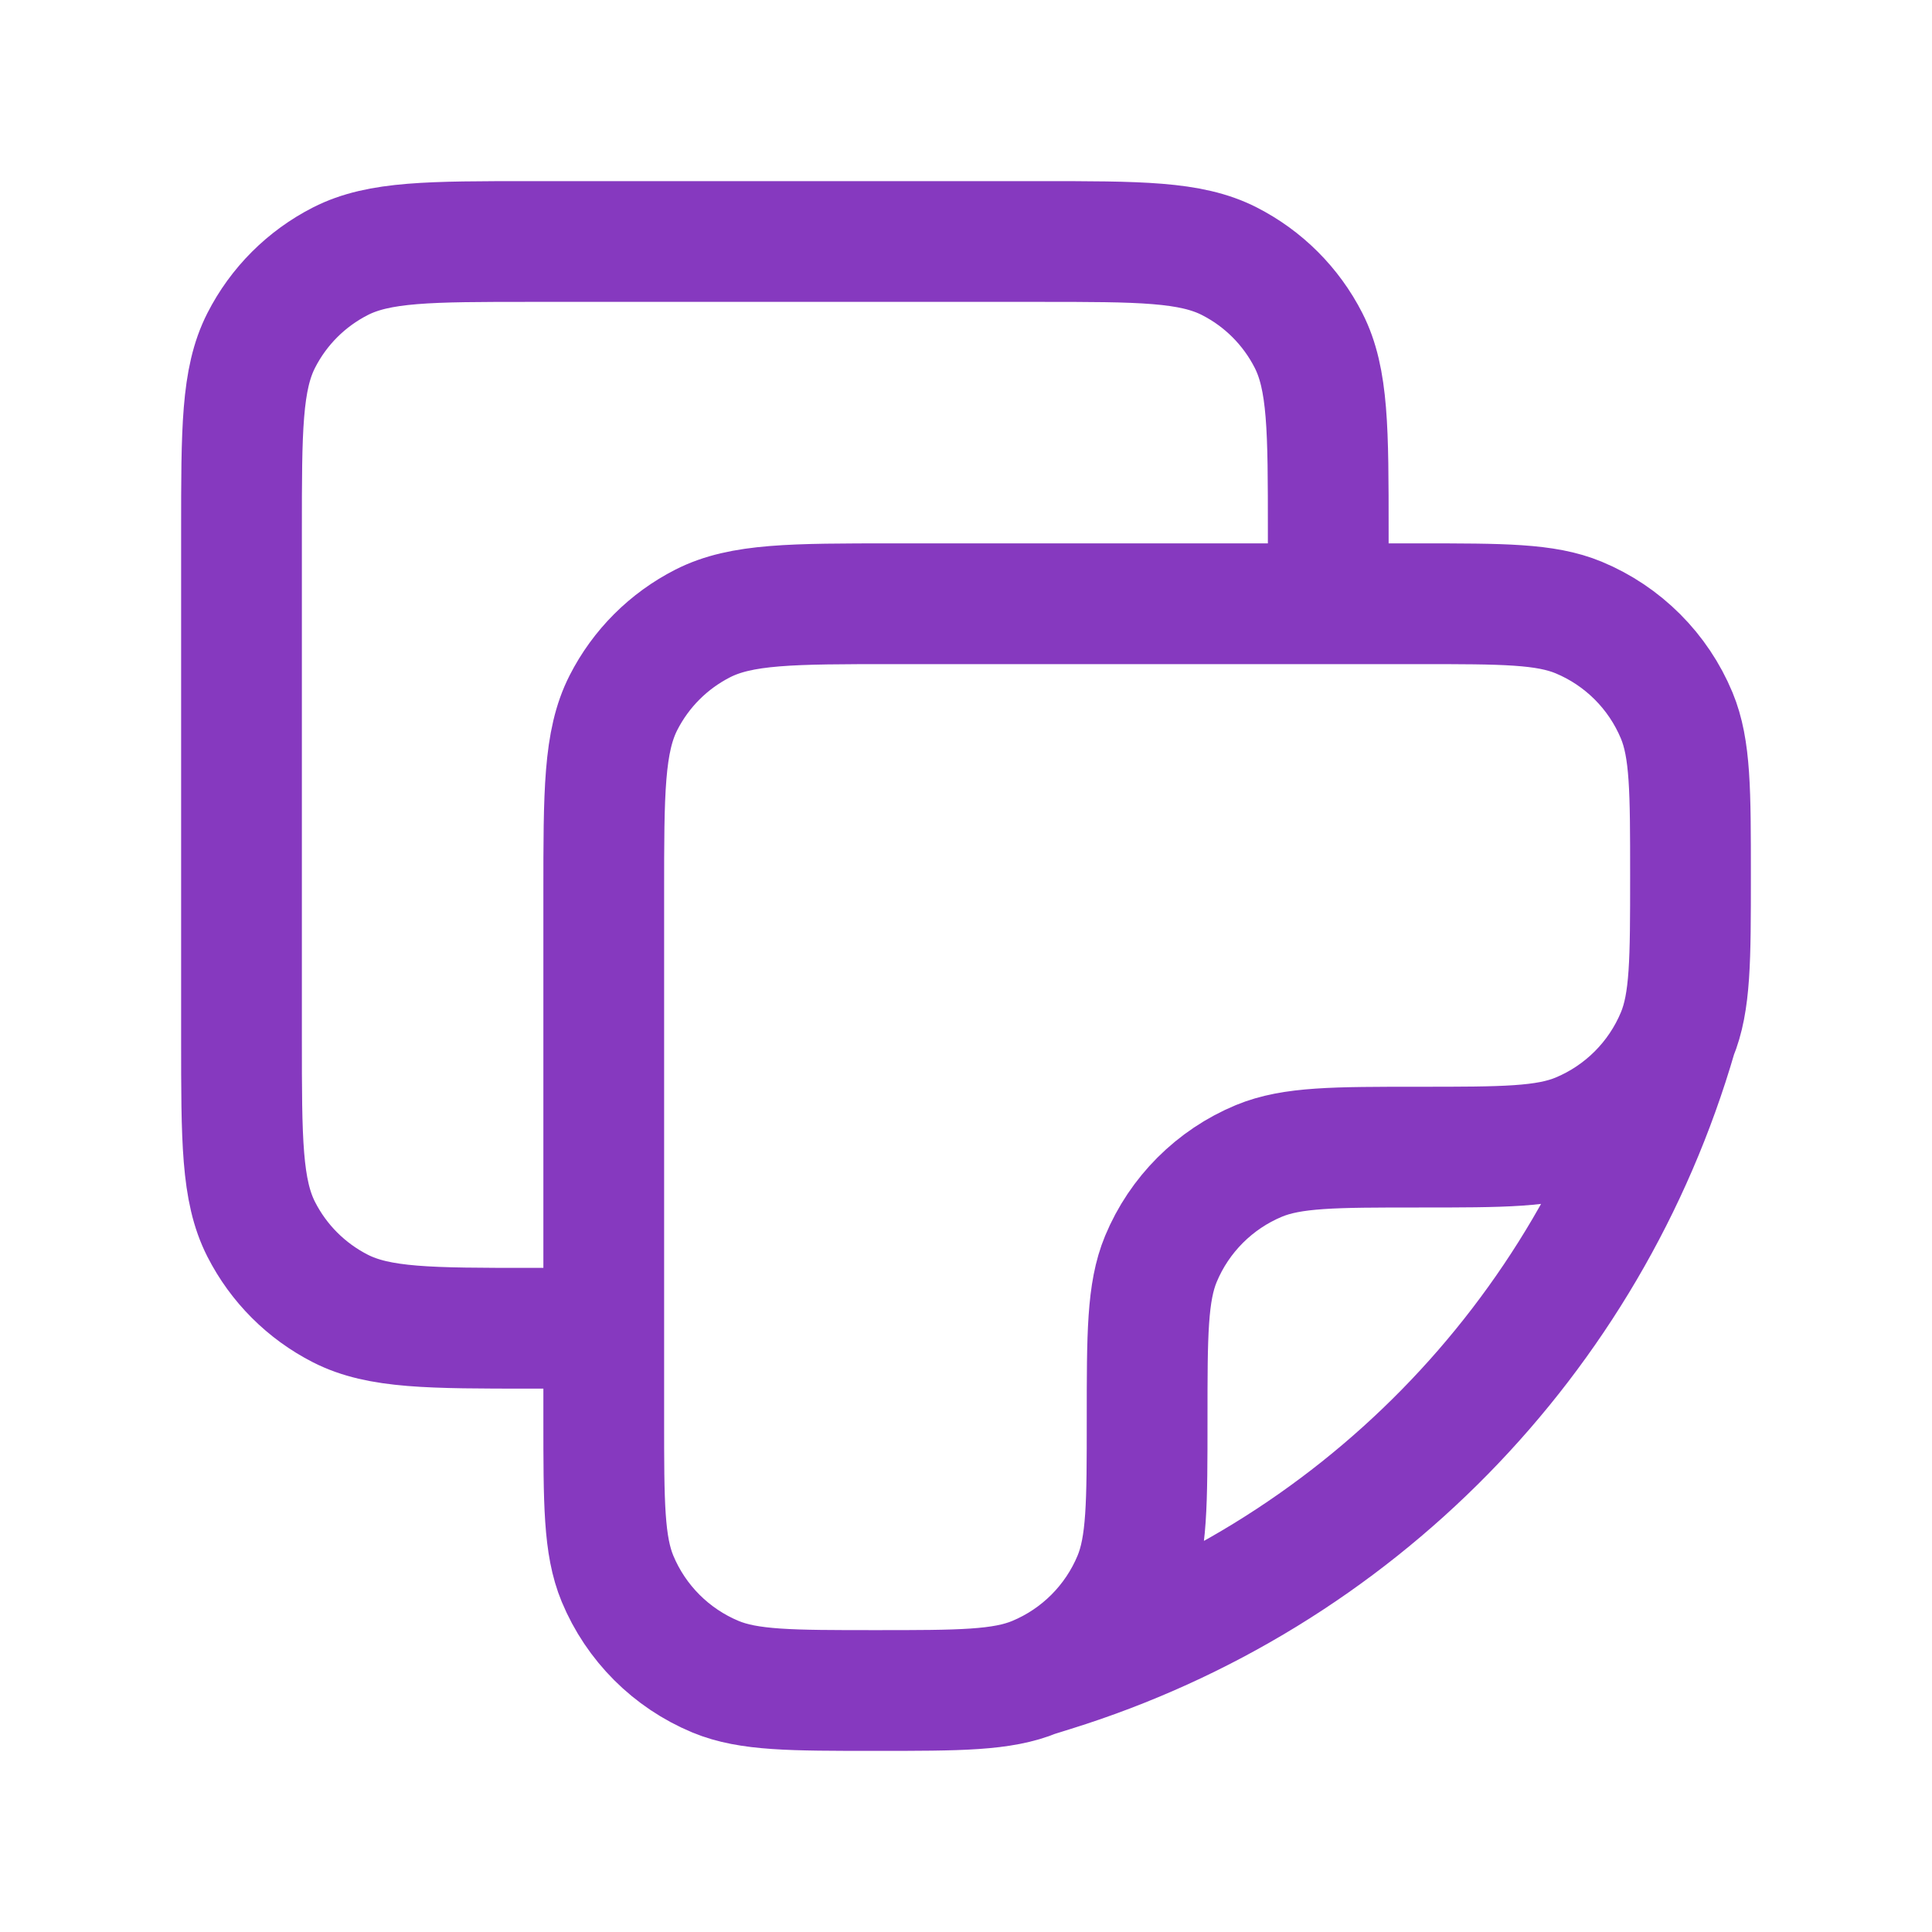 <svg width="24" height="24" viewBox="0 0 24 24" fill="none" xmlns="http://www.w3.org/2000/svg">
<path d="M20.829 12.861C21 12.448 21 11.923 21 10.875C21 9.827 21 9.302 20.829 8.889C20.6 8.338 20.162 7.9 19.611 7.671C19.198 7.5 18.673 7.5 17.625 7.5H11.1C9.84 7.5 9.21 7.5 8.729 7.745C8.305 7.961 7.961 8.305 7.745 8.729C7.5 9.21 7.5 9.84 7.5 11.1V17.625C7.5 18.673 7.5 19.198 7.671 19.611C7.9 20.162 8.338 20.6 8.889 20.829C9.302 21 9.827 21 10.875 21C11.923 21 12.448 21 12.861 20.829M20.829 12.861C20.6 13.412 20.162 13.85 19.611 14.079C19.198 14.25 18.673 14.25 17.625 14.25C16.577 14.25 16.052 14.25 15.639 14.421C15.088 14.65 14.65 15.088 14.421 15.639C14.25 16.052 14.25 16.577 14.25 17.625C14.25 18.673 14.25 19.198 14.079 19.611C13.85 20.162 13.412 20.6 12.861 20.829M20.829 12.861C19.736 16.629 16.825 19.596 13.079 20.761L12.861 20.829M16.5 7.5L16.5 6.6C16.5 5.34 16.5 4.71 16.255 4.229C16.039 3.805 15.695 3.461 15.271 3.245C14.79 3 14.16 3 12.9 3H6.6C5.34 3 4.71 3 4.229 3.245C3.805 3.461 3.461 3.805 3.245 4.229C3 4.71 3 5.34 3 6.6V12.9C3 14.16 3 14.79 3.245 15.271C3.461 15.695 3.805 16.039 4.229 16.255C4.71 16.5 5.34 16.5 6.601 16.5H7.5" stroke="#8639BF" stroke-width="1.5" stroke-linecap="round" stroke-linejoin="round"/>
</svg>

